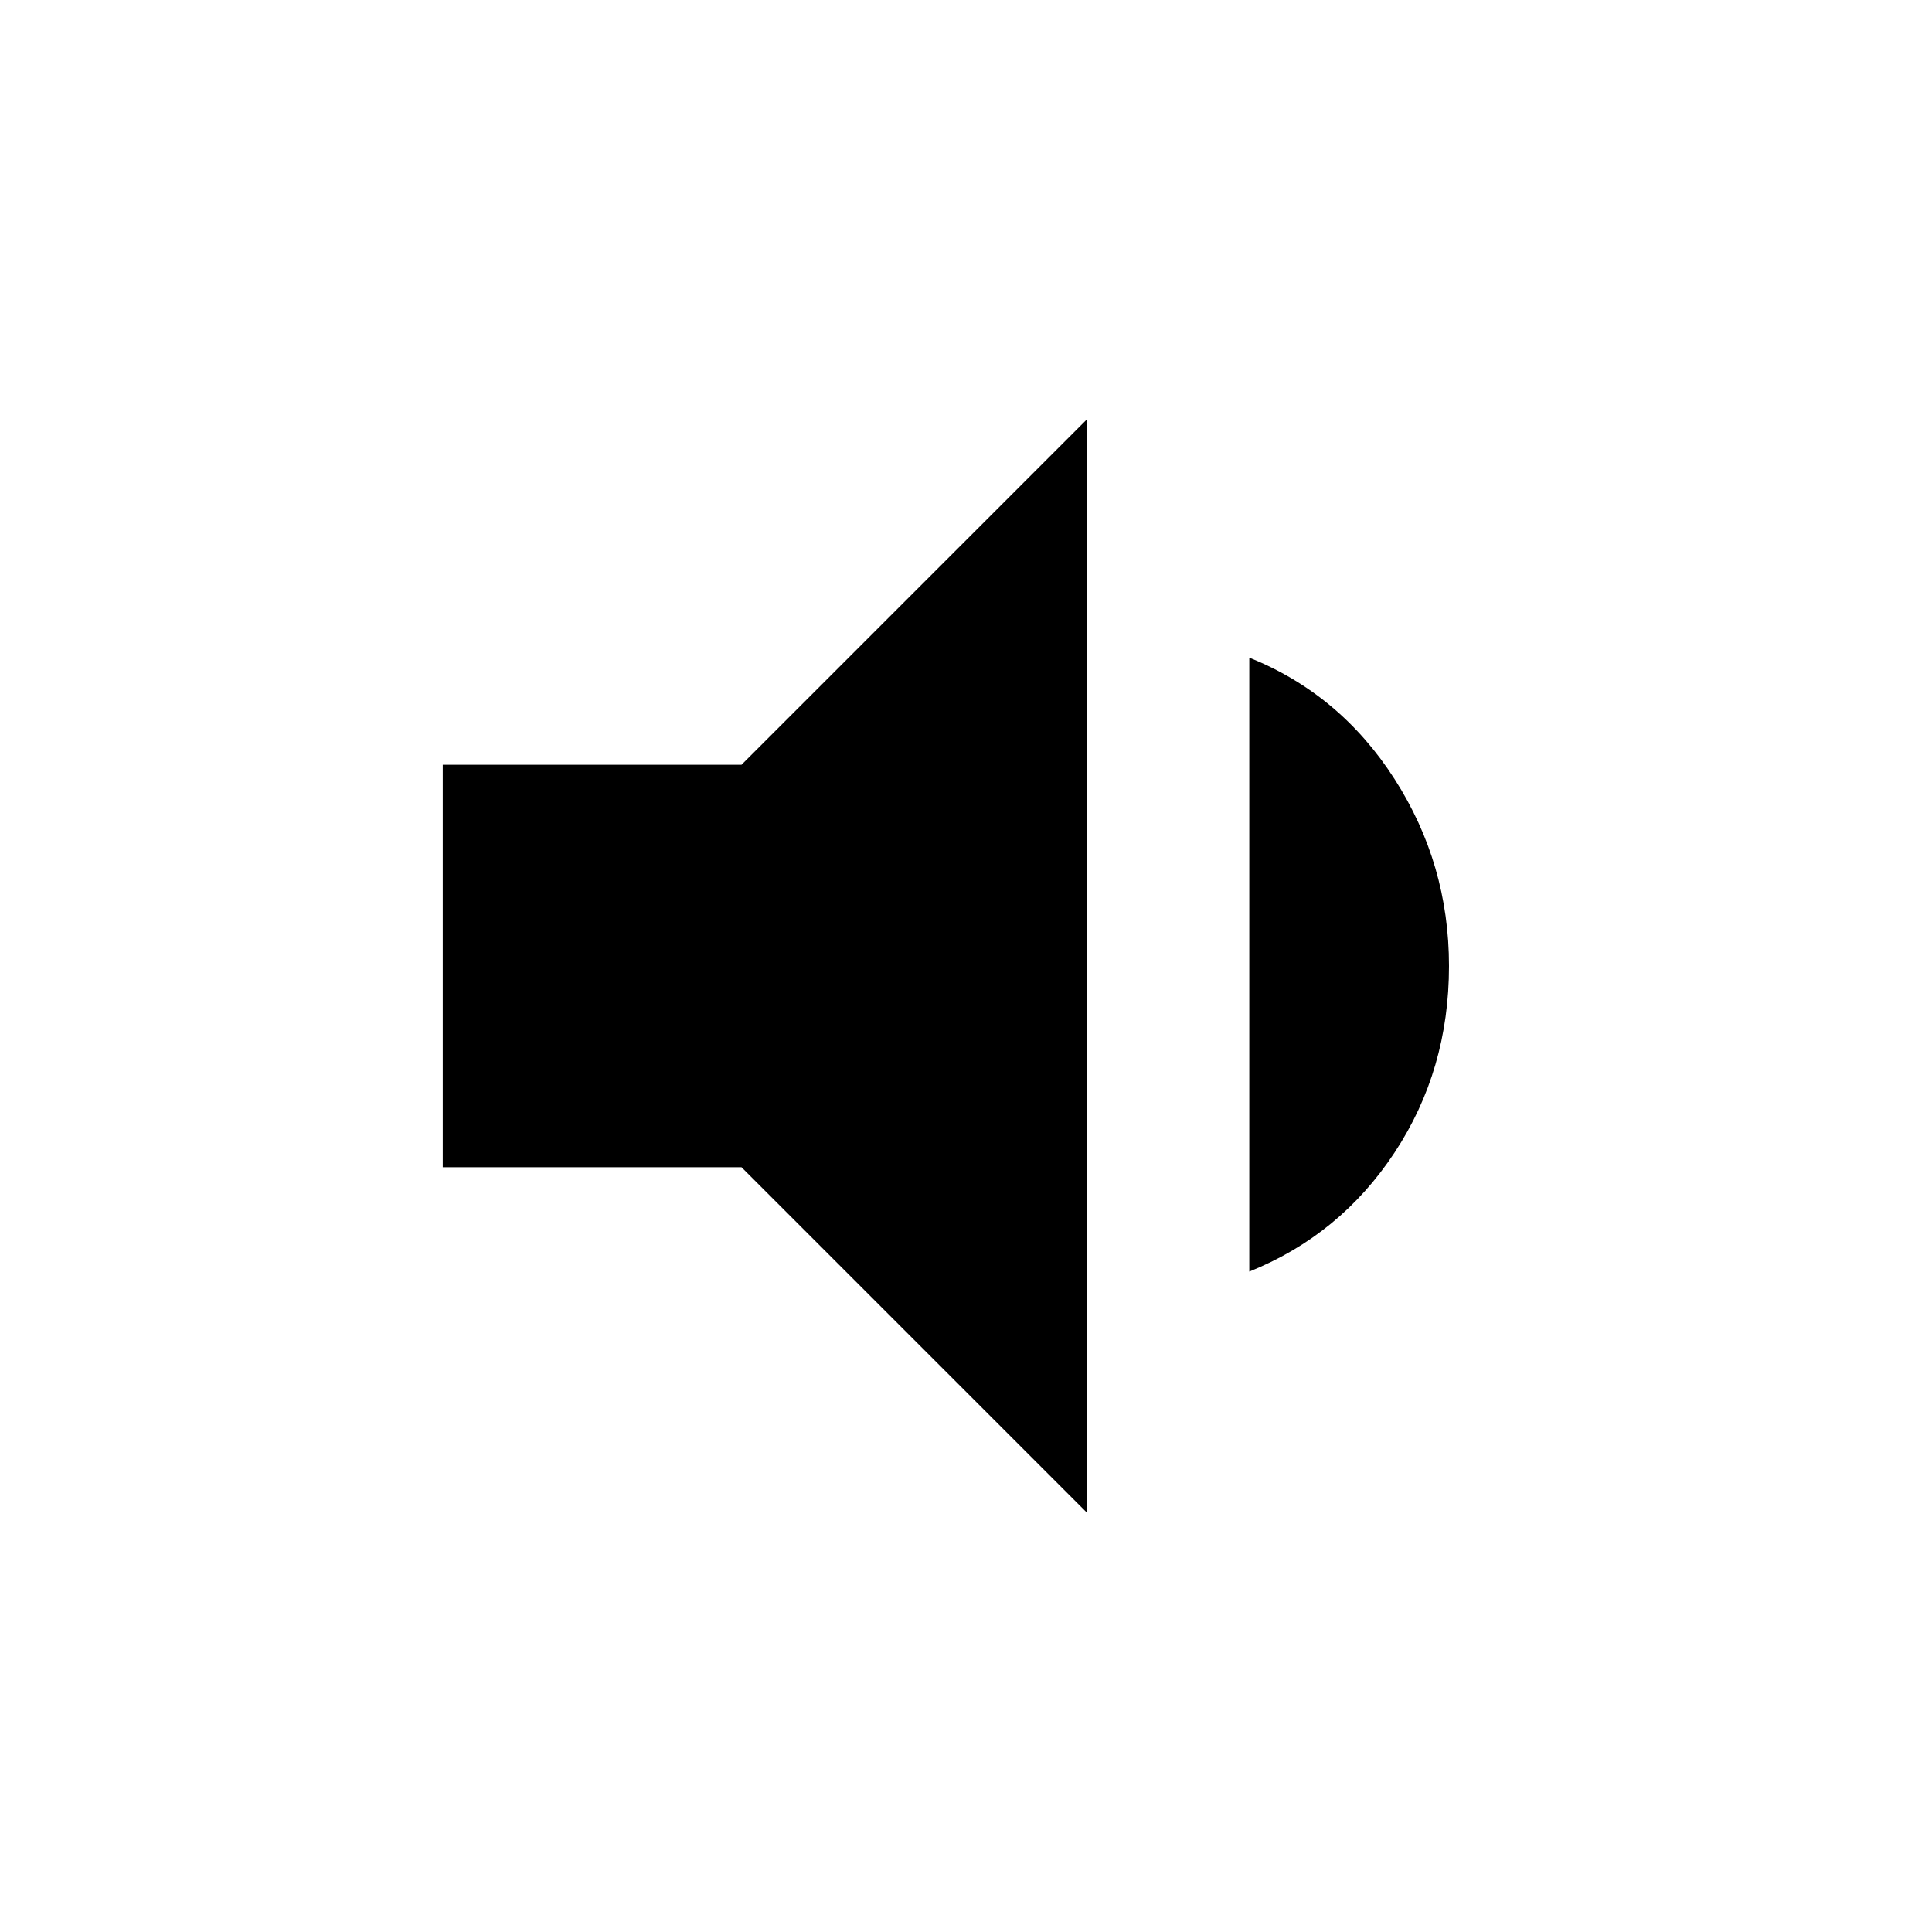<svg xmlns="http://www.w3.org/2000/svg" width="48" height="48" viewBox="0 96 960 960"><path d="M220.001 675.999V476.001h148.461l171.537-171.536v543.07L368.462 675.999H220.001Zm400.768 51.846V422.77q45.153 18.154 72.192 60.346 27.038 42.192 27.038 92.884 0 51.692-27.038 92.691-27.039 41-72.192 59.154Z"/></svg>
